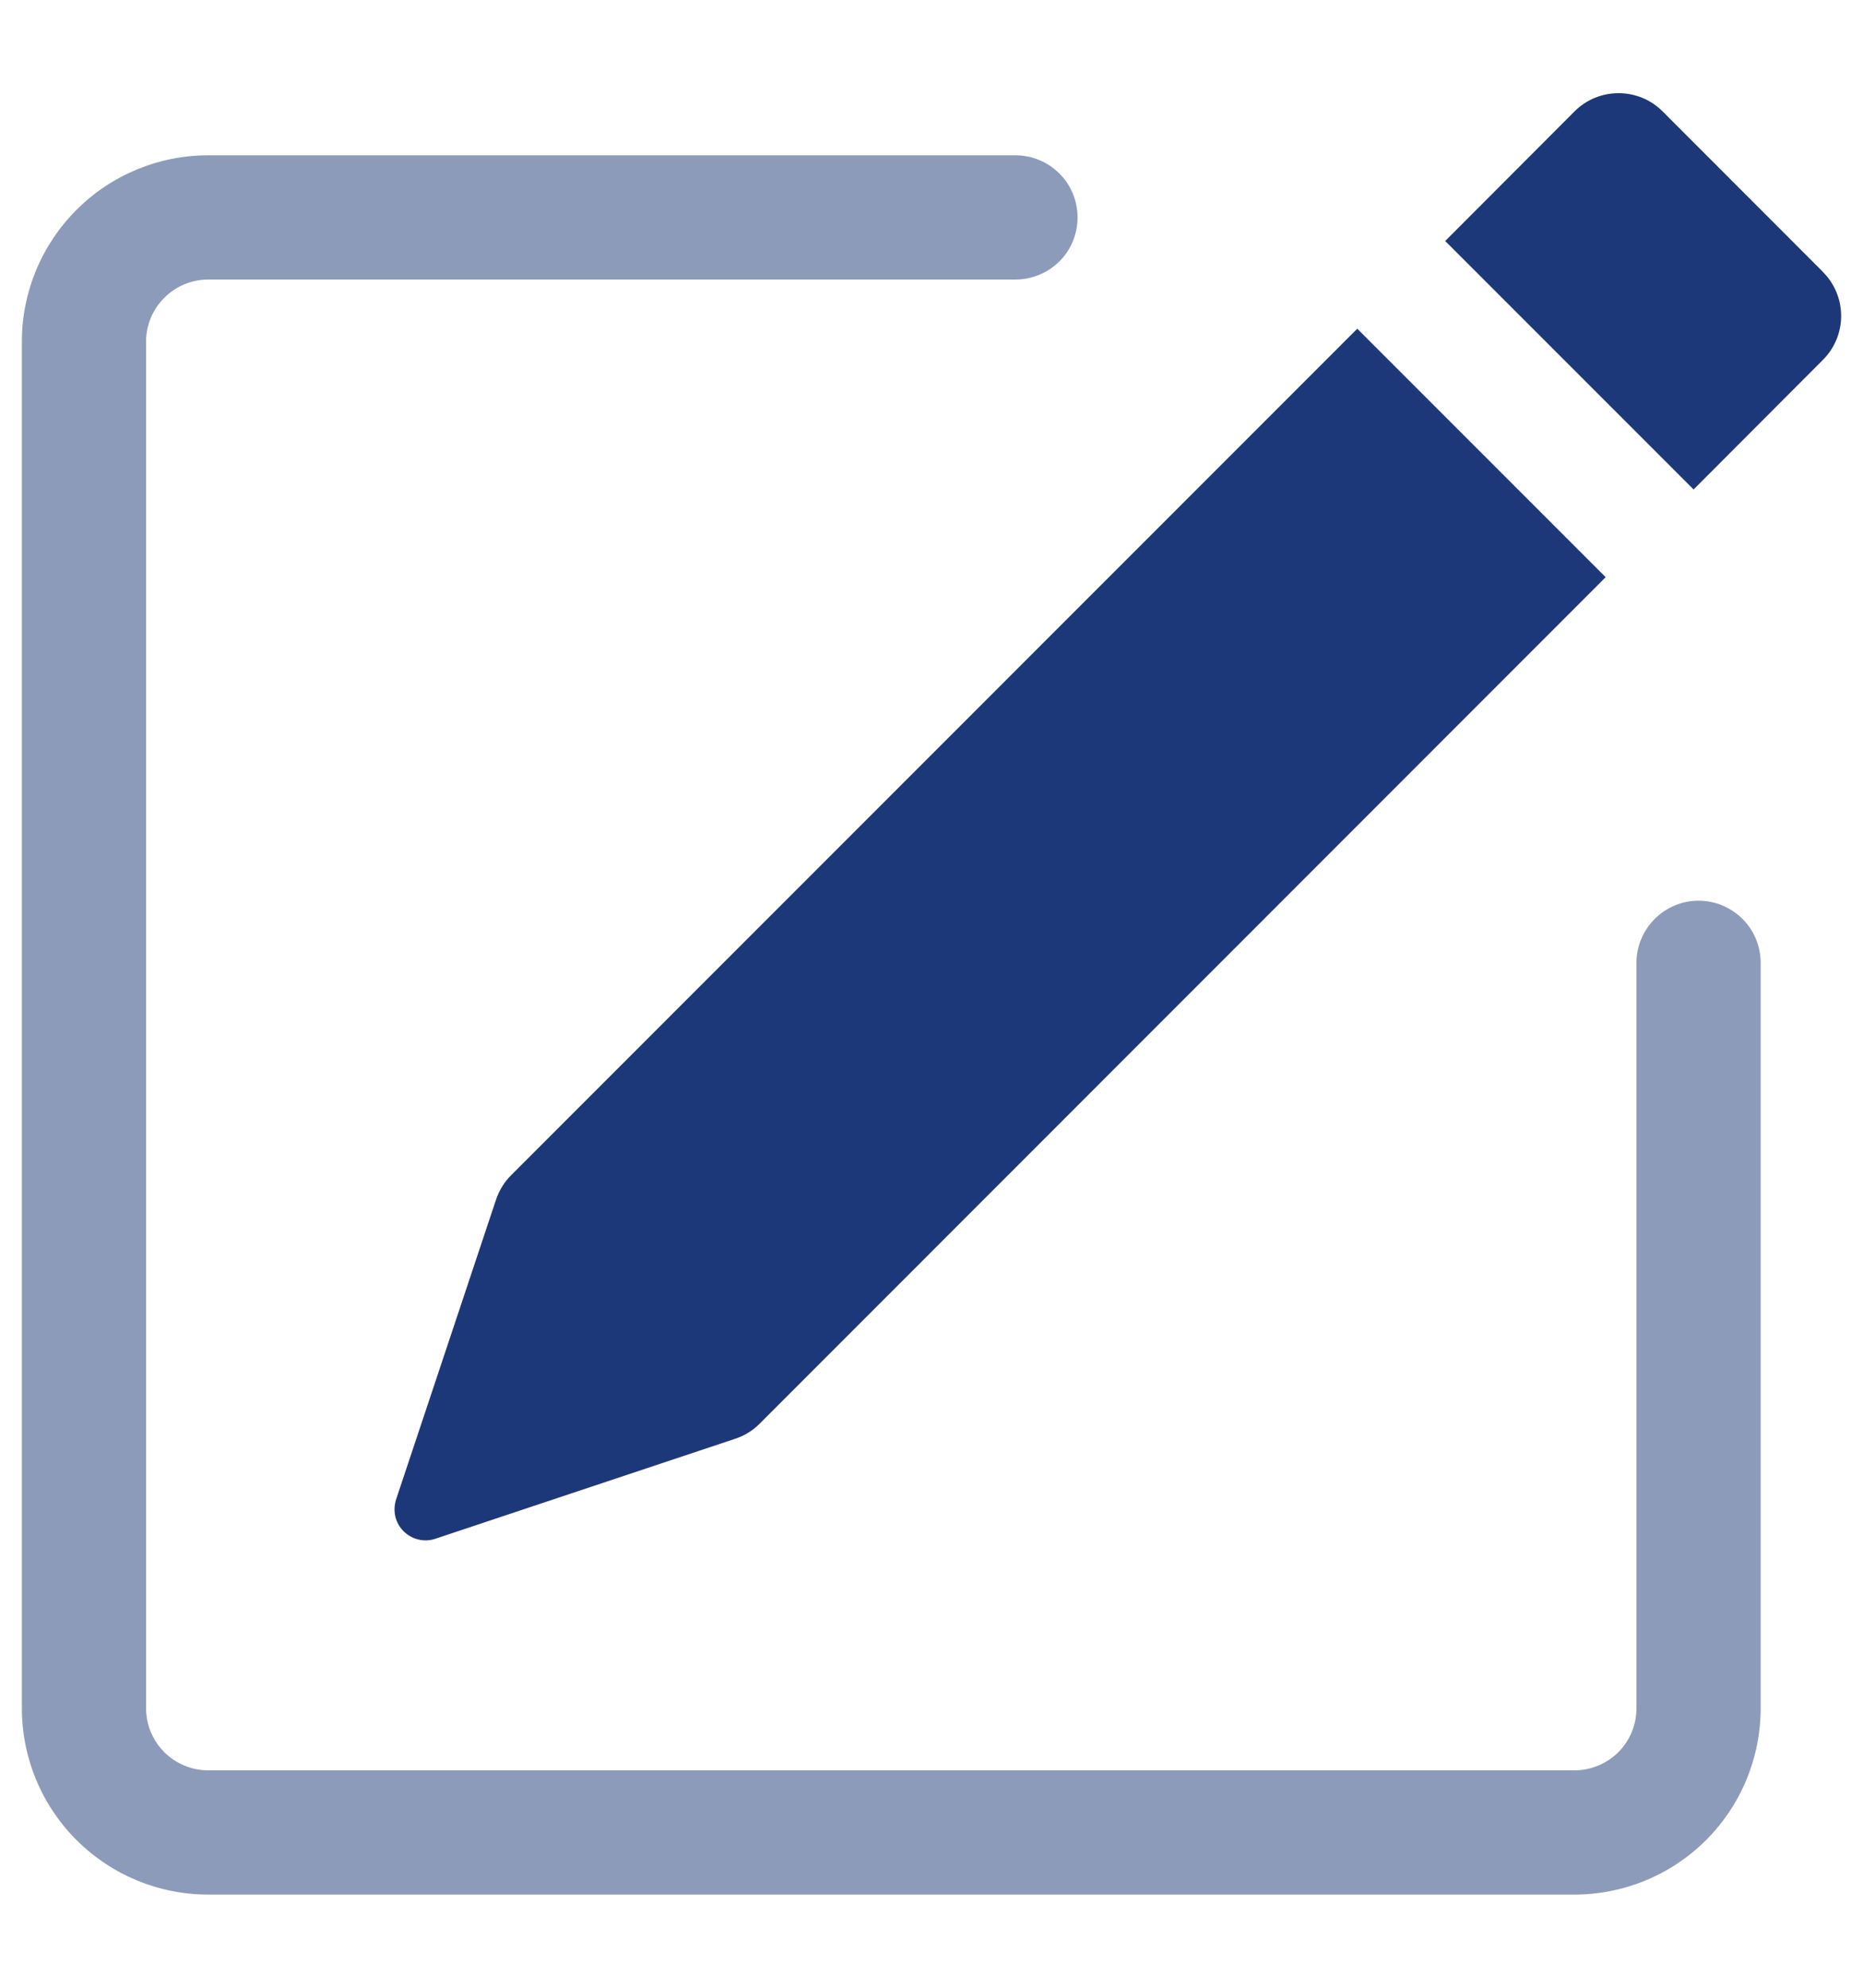 <svg width="15" height="16" viewBox="0 0 15 16" fill="none" xmlns="http://www.w3.org/2000/svg">
<path d="M14.678 2.19C14.772 2.284 14.824 2.411 14.824 2.543C14.824 2.675 14.772 2.802 14.678 2.896L13.636 3.94L11.636 1.94L12.678 0.896C12.772 0.802 12.899 0.75 13.032 0.75C13.165 0.75 13.292 0.802 13.386 0.896L14.678 2.189V2.19ZM12.928 4.646L10.928 2.646L4.115 9.46C4.06 9.515 4.019 9.582 3.994 9.656L3.189 12.07C3.175 12.114 3.173 12.161 3.183 12.207C3.194 12.252 3.217 12.293 3.25 12.326C3.283 12.358 3.324 12.382 3.369 12.392C3.414 12.403 3.461 12.401 3.505 12.386L5.919 11.581C5.993 11.557 6.06 11.516 6.115 11.461L12.928 4.646Z" fill="#1C3879"/>
<path fill-rule="evenodd" clip-rule="evenodd" d="M0.176 13.75C0.176 14.148 0.334 14.53 0.616 14.811C0.897 15.092 1.278 15.25 1.676 15.25H12.676C13.074 15.25 13.456 15.092 13.737 14.811C14.018 14.53 14.176 14.148 14.176 13.75V7.75C14.176 7.618 14.124 7.49 14.03 7.397C13.936 7.303 13.809 7.25 13.676 7.25C13.544 7.25 13.416 7.303 13.323 7.397C13.229 7.49 13.176 7.618 13.176 7.75V13.75C13.176 13.883 13.124 14.01 13.03 14.104C12.936 14.197 12.809 14.25 12.676 14.25H1.676C1.544 14.25 1.416 14.197 1.323 14.104C1.229 14.01 1.176 13.883 1.176 13.75V2.75C1.176 2.618 1.229 2.49 1.323 2.397C1.416 2.303 1.544 2.25 1.676 2.25H8.176C8.309 2.25 8.436 2.197 8.53 2.104C8.624 2.01 8.676 1.883 8.676 1.75C8.676 1.618 8.624 1.49 8.53 1.397C8.436 1.303 8.309 1.25 8.176 1.25H1.676C1.278 1.25 0.897 1.408 0.616 1.689C0.334 1.971 0.176 2.352 0.176 2.75V13.75Z" fill="#1C3879" fill-opacity="0.5"/>
</svg>
